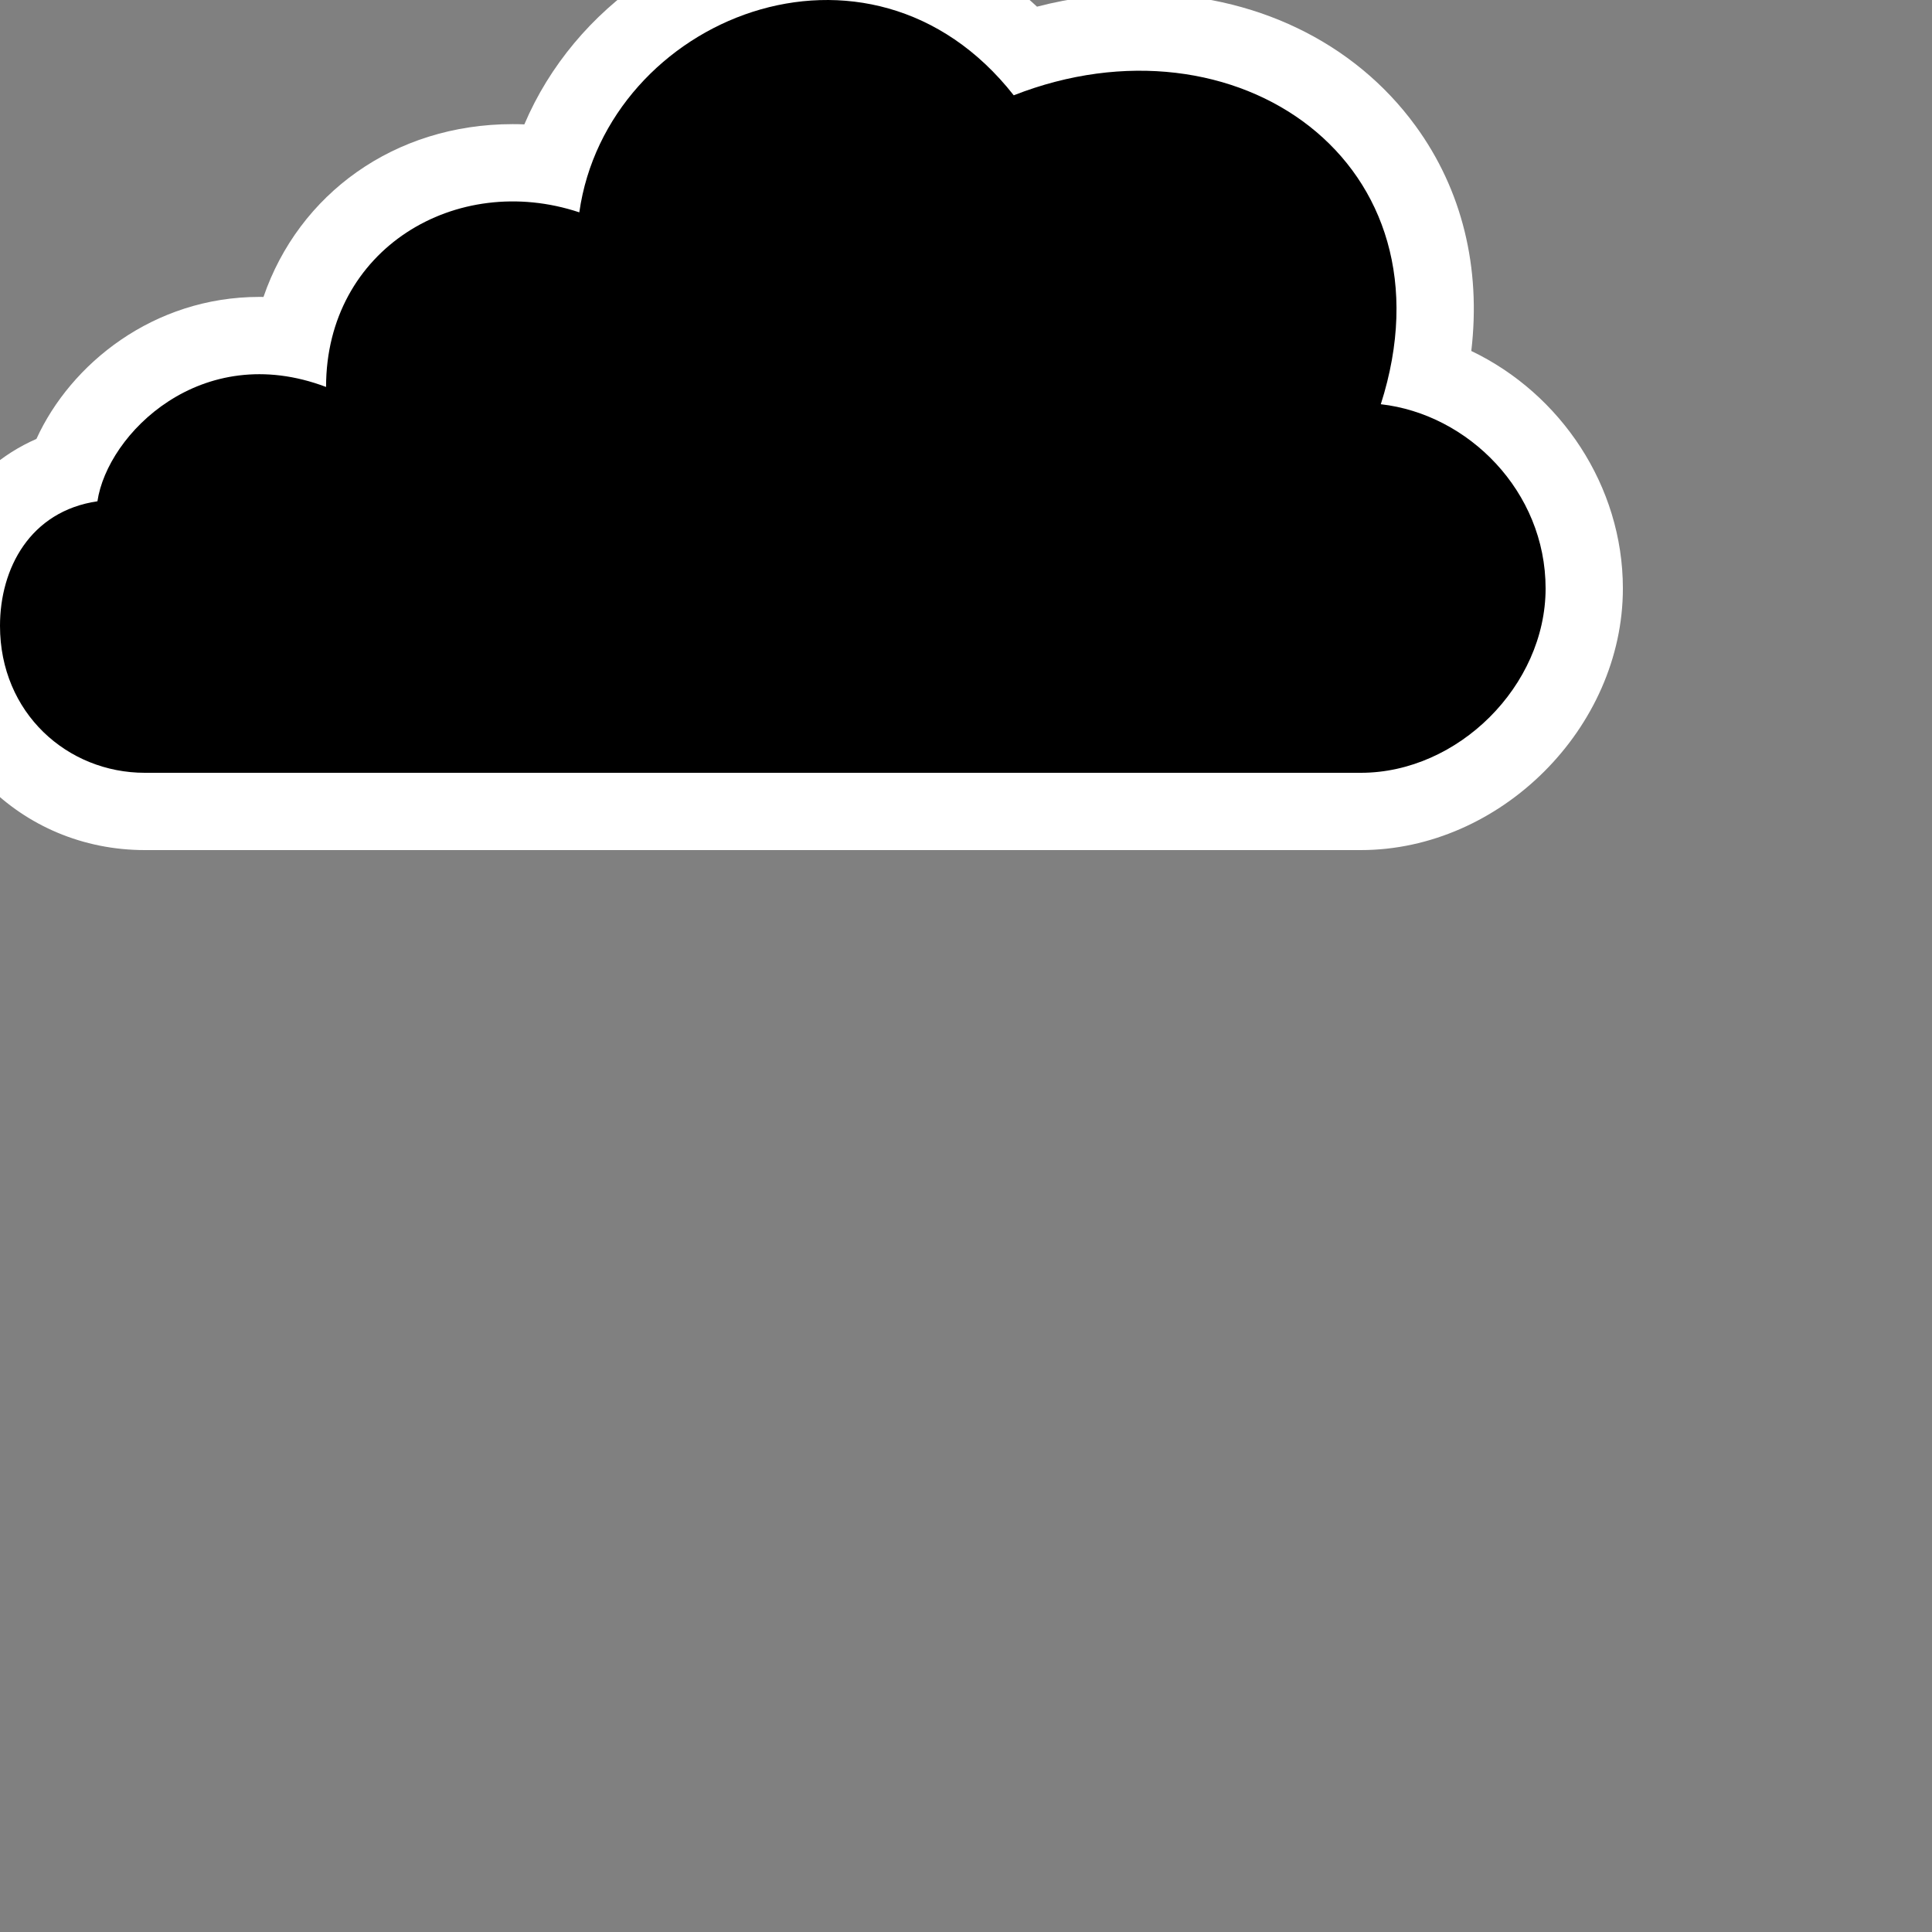 <?xml version="1.0" encoding="utf-8"?>
<!-- Generator: Adobe Illustrator 16.0.0, SVG Export Plug-In . SVG Version: 6.00 Build 0)  -->
<!DOCTYPE svg PUBLIC "-//W3C//DTD SVG 1.1//EN" "http://www.w3.org/Graphics/SVG/1.1/DTD/svg11.dtd">
<svg version="1.1" id="Layer_1" xmlns="http://www.w3.org/2000/svg" xmlns:xlink="http://www.w3.org/1999/xlink" x="0px" y="0px"
	 width="100px" height="100px" viewBox="0 0 100 100" enable-background="new 0 0 100 100" xml:space="preserve">
<rect x="0" y="0" width="100" height="100" fill="#808080" stroke="none"/>
<path fill="#FFFFFF" d="M42.804-4C35.959-4,29.729,0.347,27.14,6.438c-0.2-0.009-0.401-0.013-0.603-0.013
	c-6.129,0-11.072,3.622-12.899,8.945c-0.071-0.001-0.144-0.002-0.215-0.002c-5.479,0-9.766,3.463-11.538,7.351
	C-1.72,24.292-4,27.908-4,32.393C-4,38.901,1.051,44,7.498,44h62.938C77.662,44,84,37.672,84,30.457
	c0-5.306-3.22-10.078-7.846-12.291c0.509-4.308-0.474-8.347-2.889-11.655c-3.176-4.353-8.377-6.85-14.27-6.851
	c-1.778,0.001-3.559,0.229-5.32,0.685C50.646-2.476,46.871-4,42.804-4L42.804-4z"/>
<path d="M7.498,40C3.489,40,0,36.907,0,32.393c0-2.964,1.551-5.932,5.043-6.447c0.516-3.479,5.373-8.362,11.834-5.917
	c0-7.154,6.748-11.154,13.108-9.038c1.423-10.053,14.993-15.6,22.486-6.058c11.503-4.511,23.004,3.48,18.999,15.99
	C75.995,21.434,80,25.432,80,30.457C80,35.488,75.476,40,70.437,40H7.498z"/>
</svg>
